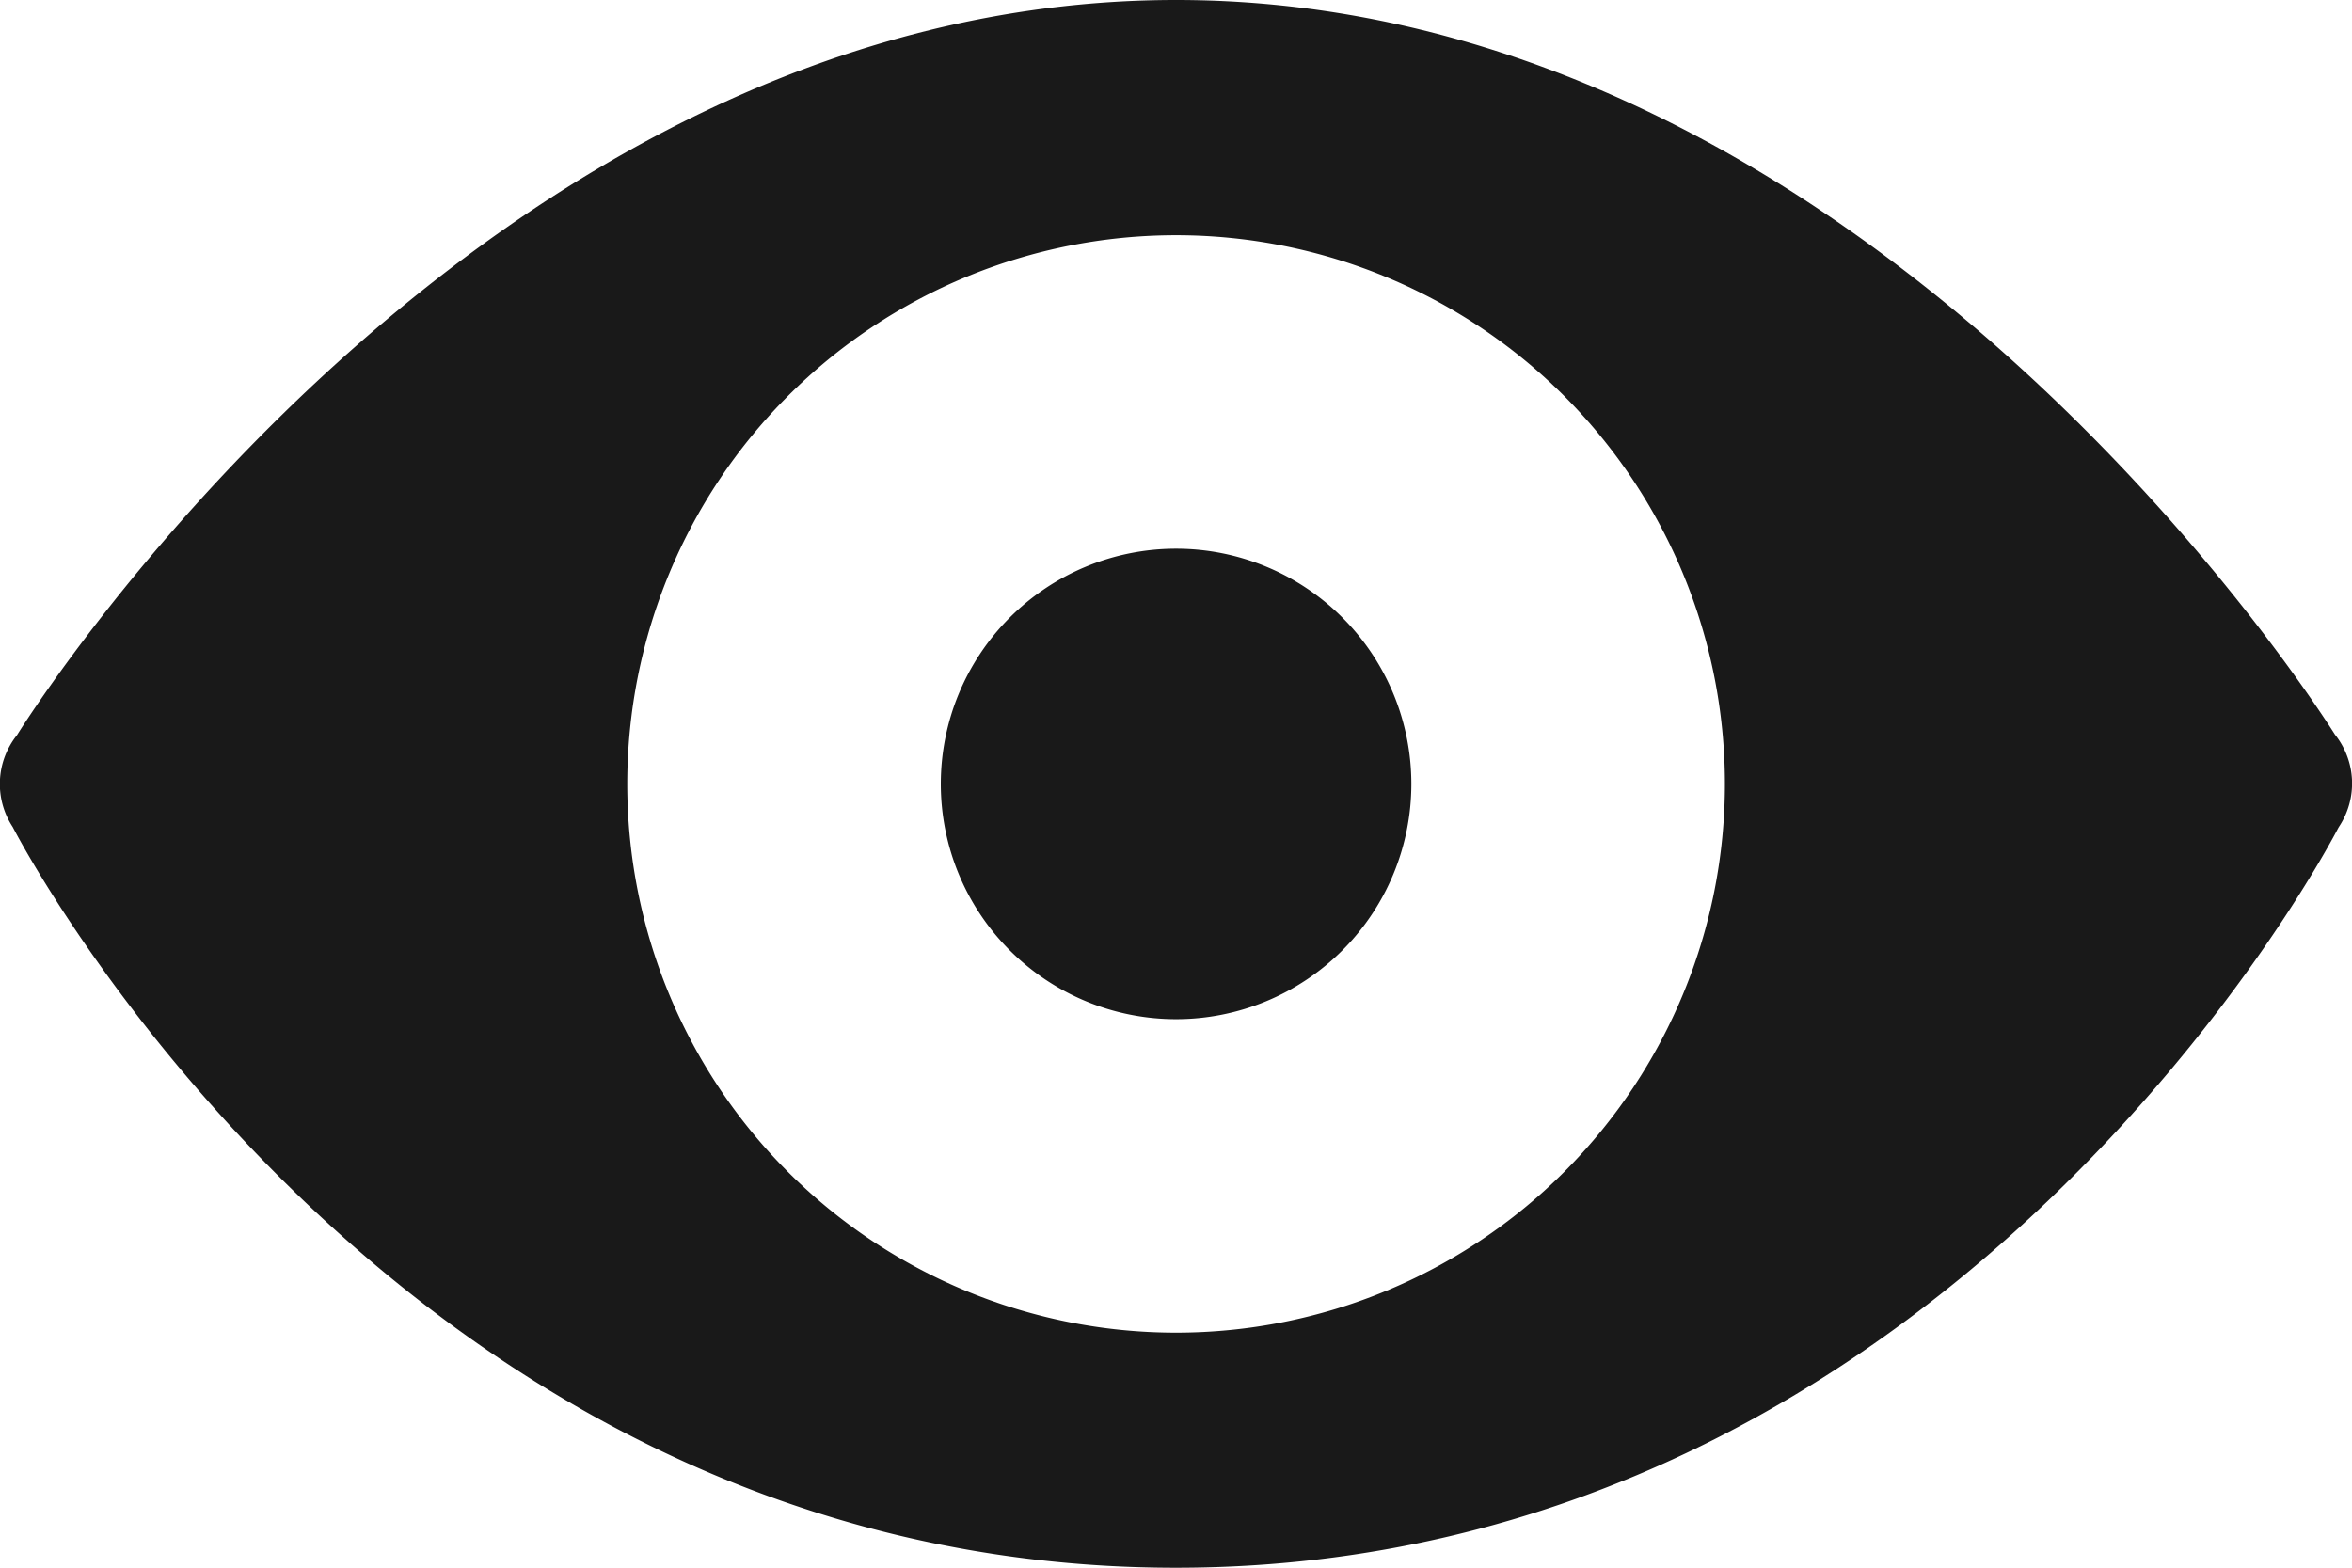 <svg xmlns="http://www.w3.org/2000/svg" width="15.355" height="10.237" viewBox="0 0 15.355 10.237"><defs><style>.a{fill:#191919;}</style></defs><path class="a" d="M7.678,5C3.113,5,.164,9.715.111,9.8a.511.511,0,0,0-.028.6l0,0c.009.018,2.484,4.837,7.593,4.837,5.087,0,7.559-4.771,7.589-4.83l.006-.01a.511.511,0,0,0-.027-.6h0C15.191,9.715,12.243,5,7.678,5Zm0,1.536a3.583,3.583,0,1,1-3.583,3.583A3.583,3.583,0,0,1,7.678,6.536Zm0,2.047a1.536,1.536,0,1,0,1.536,1.536A1.536,1.536,0,0,0,7.678,8.583Z" transform="translate(0 -5)"/></svg>